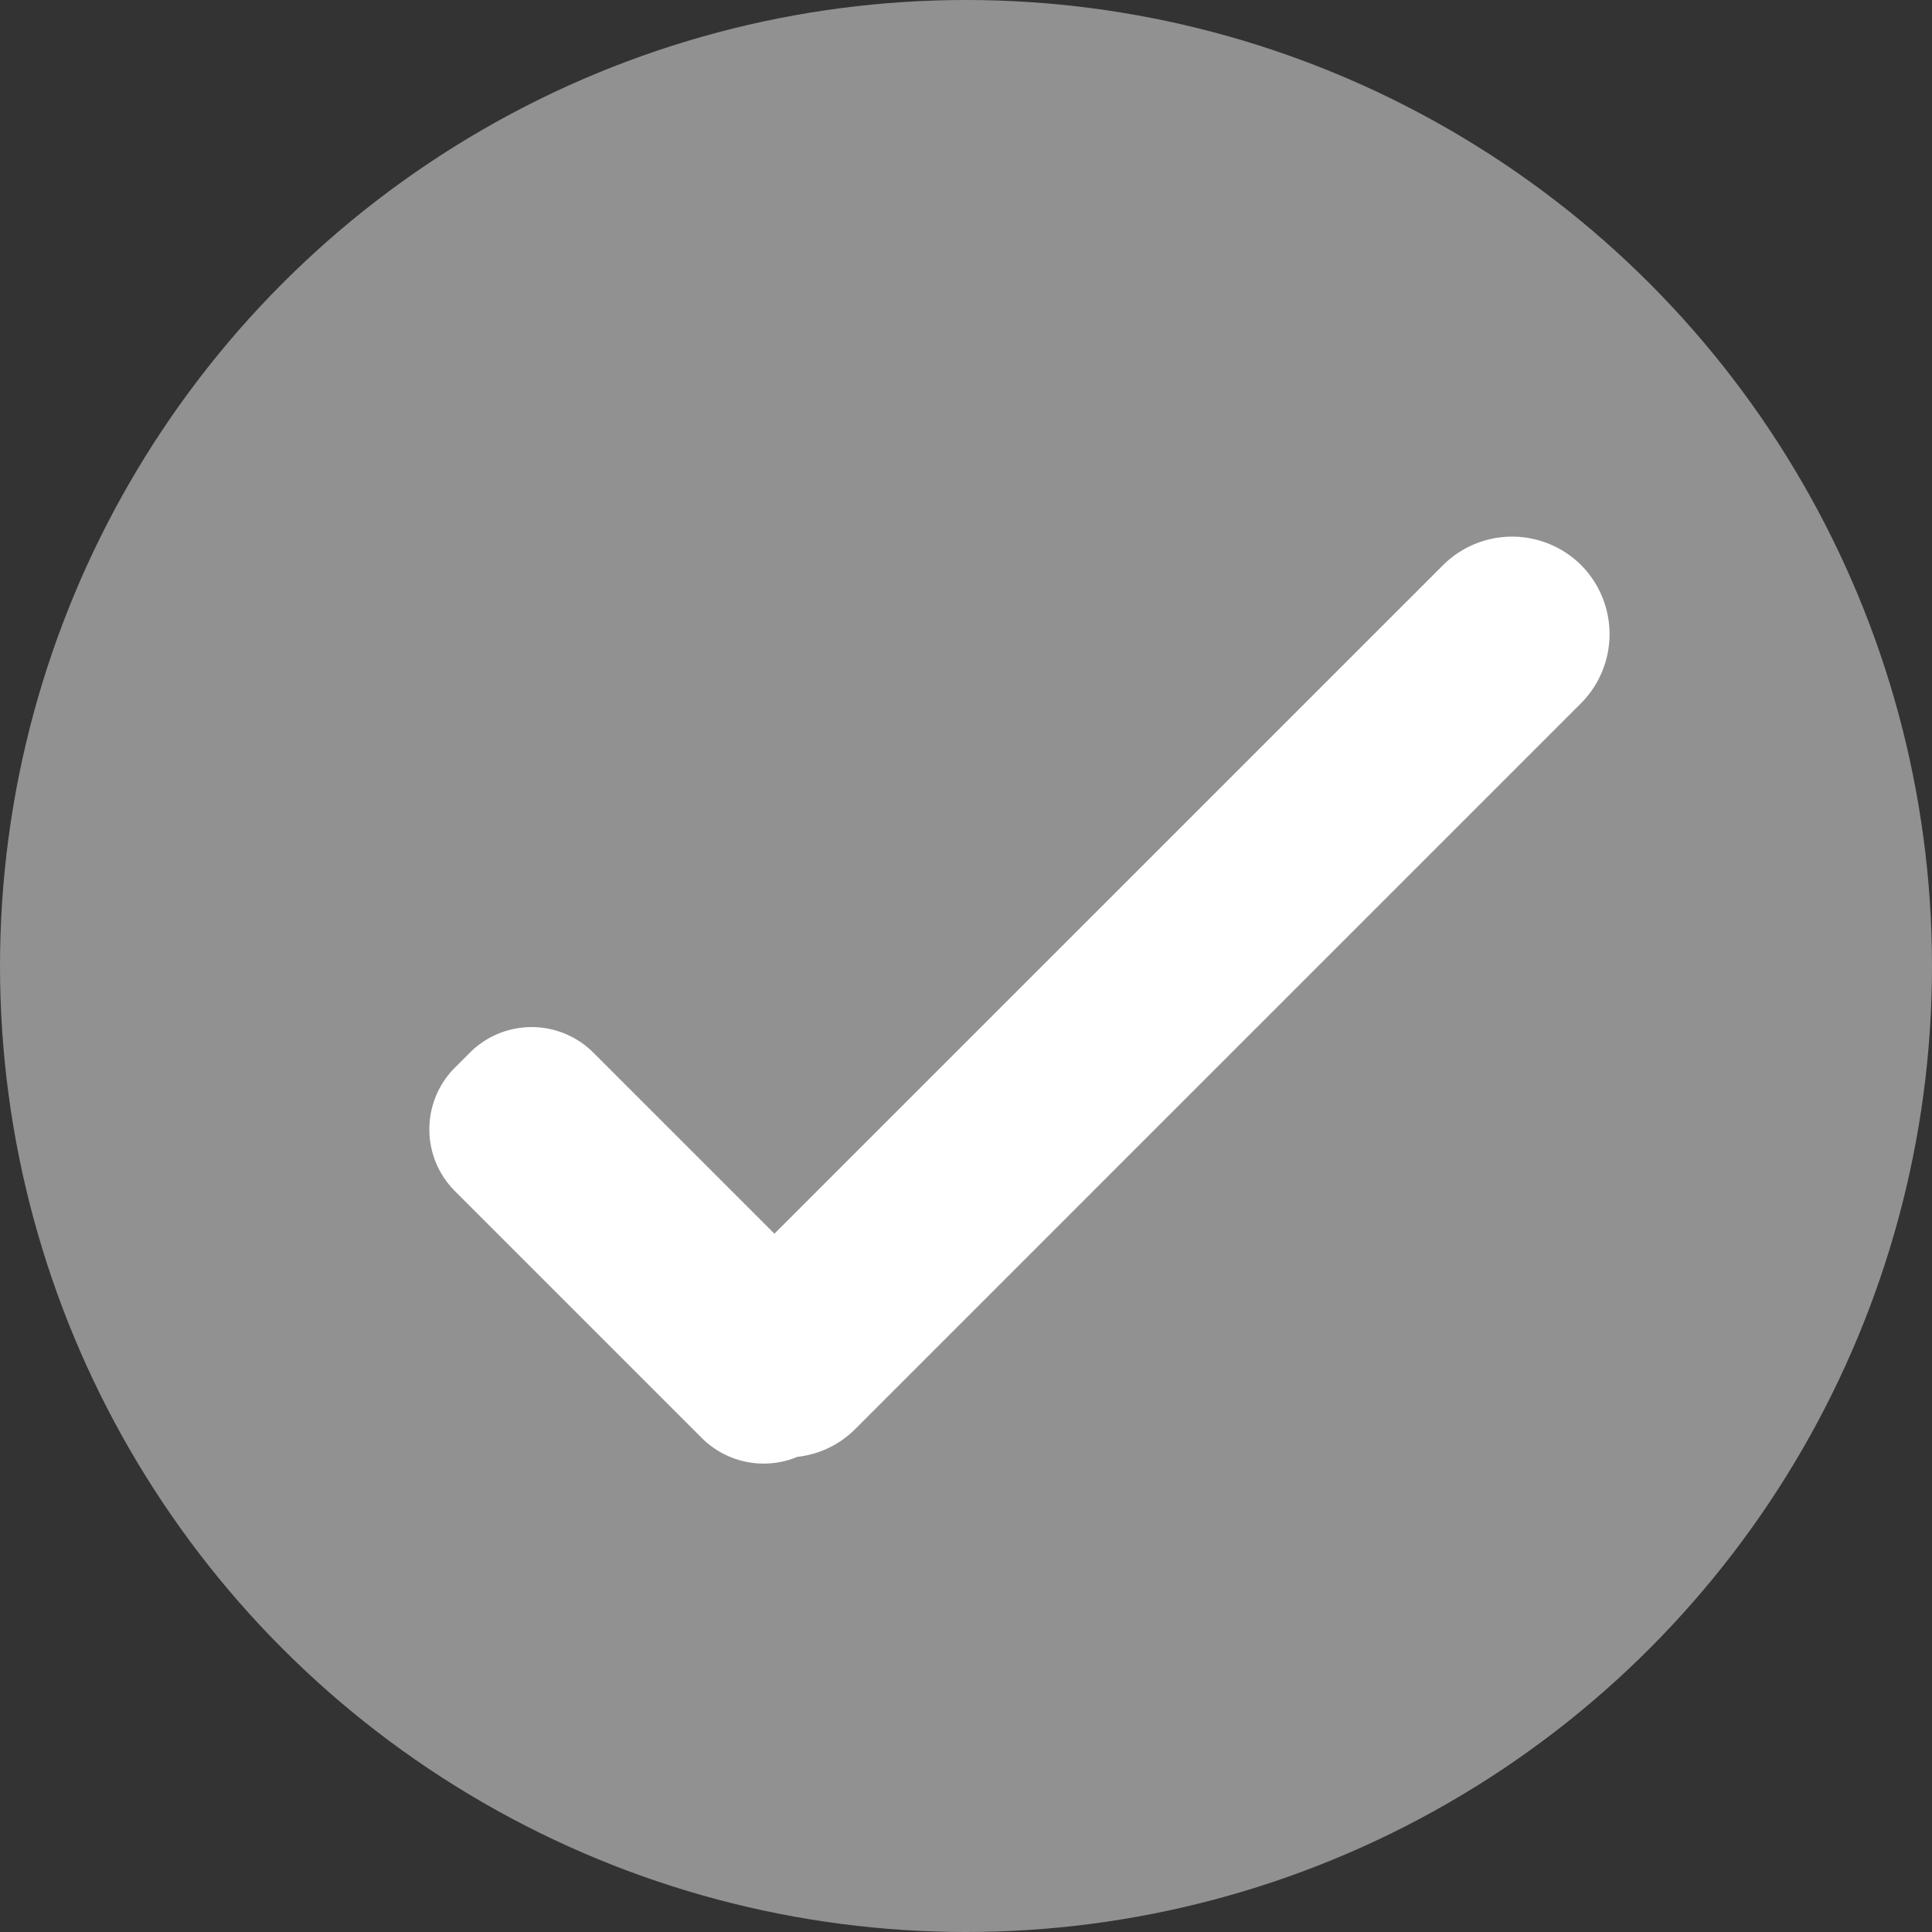 <svg xmlns="http://www.w3.org/2000/svg" width="18" height="18" viewBox="0 0 18 18">
  <rect x="0" y="0" width="18" height="18" fill="#333333" stroke="none"/>
  <g id="Group_12199" data-name="Group 12199" transform="translate(-464 -553)">
    <circle id="Ellipse_1409" data-name="Ellipse 1409" cx="9" cy="9" r="9" transform="translate(464 553)" fill="#919191"/>
    <path id="Path_5682" data-name="Path 5682" d="M963.965,535.023a.912.912,0,0,0-1.29,0l-6.228,6.227-1.686-1.686a.814.814,0,0,0-1.152,0l-.138.138a.814.814,0,0,0,0,1.152l2.3,2.3a.816.816,0,0,0,.89.175.9.9,0,0,0,.525-.245l6.775-6.775A.913.913,0,0,0,963.965,535.023Z" transform="translate(-485.232 23.244)" fill="#fff"/>
  </g>
</svg>
